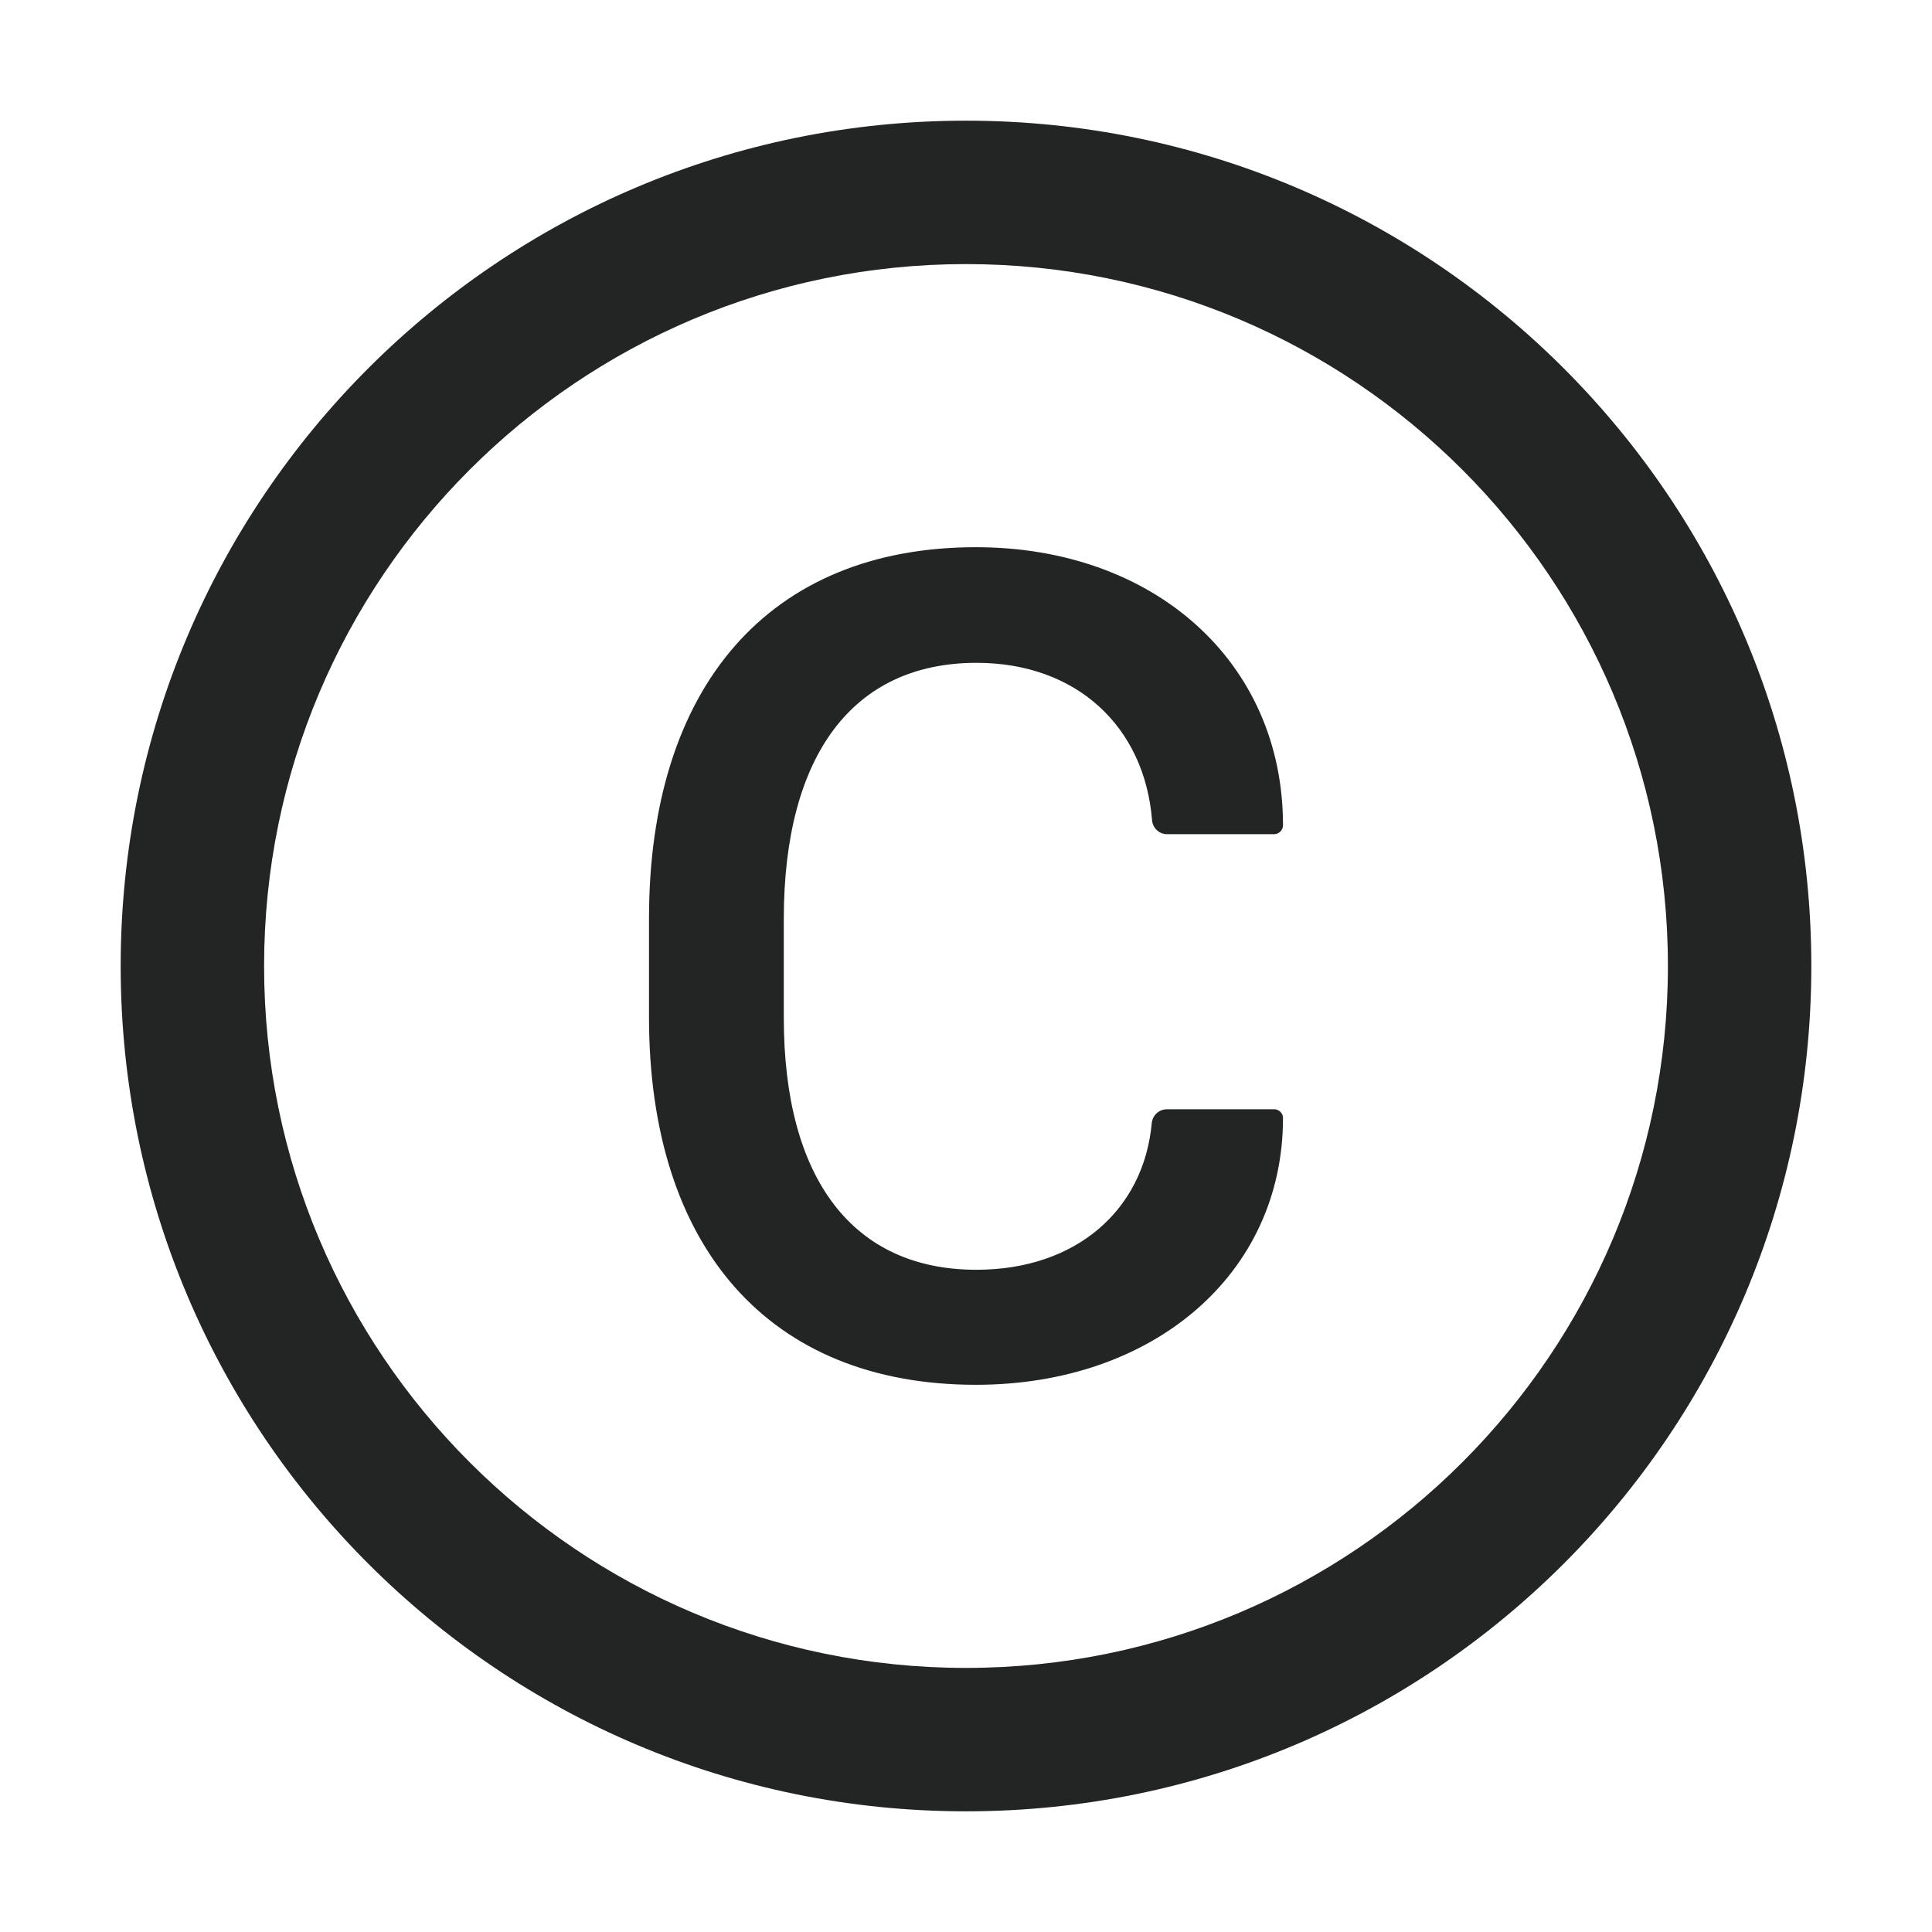 <svg width="13" height="13" viewBox="0 0 13 13" fill="none" xmlns="http://www.w3.org/2000/svg">
<g id="ant-design:copyright-circle-outlined" clip-path="url(#clip0_0_407)">
<path id="Vector" d="M6.5 0.812C3.359 0.812 0.812 3.359 0.812 6.5C0.812 9.641 3.359 12.188 6.5 12.188C9.641 12.188 12.188 9.641 12.188 6.5C12.188 3.359 9.641 0.812 6.5 0.812ZM6.5 11.223C3.892 11.223 1.777 9.108 1.777 6.5C1.777 3.892 3.892 1.777 6.5 1.777C9.108 1.777 11.223 3.892 11.223 6.5C11.223 9.108 9.108 11.223 6.5 11.223ZM6.571 4.46C7.244 4.46 7.701 4.889 7.752 5.519C7.756 5.572 7.8 5.613 7.853 5.613H8.573C8.606 5.613 8.633 5.586 8.633 5.553C8.633 4.452 7.764 3.682 6.567 3.682C5.172 3.682 4.367 4.624 4.367 6.18V6.844C4.367 8.389 5.172 9.318 6.567 9.318C7.761 9.318 8.633 8.572 8.633 7.523C8.633 7.49 8.606 7.464 8.573 7.464H7.852C7.799 7.464 7.756 7.504 7.75 7.556C7.697 8.142 7.241 8.544 6.57 8.544C5.741 8.544 5.274 7.936 5.274 6.848V6.18C5.275 5.076 5.743 4.46 6.571 4.46Z" fill="#232424"/>
</g>
<defs>
<clipPath id="clip0_0_407">
<rect width="13" height="13" fill="white"/>
</clipPath>
</defs>
</svg>
